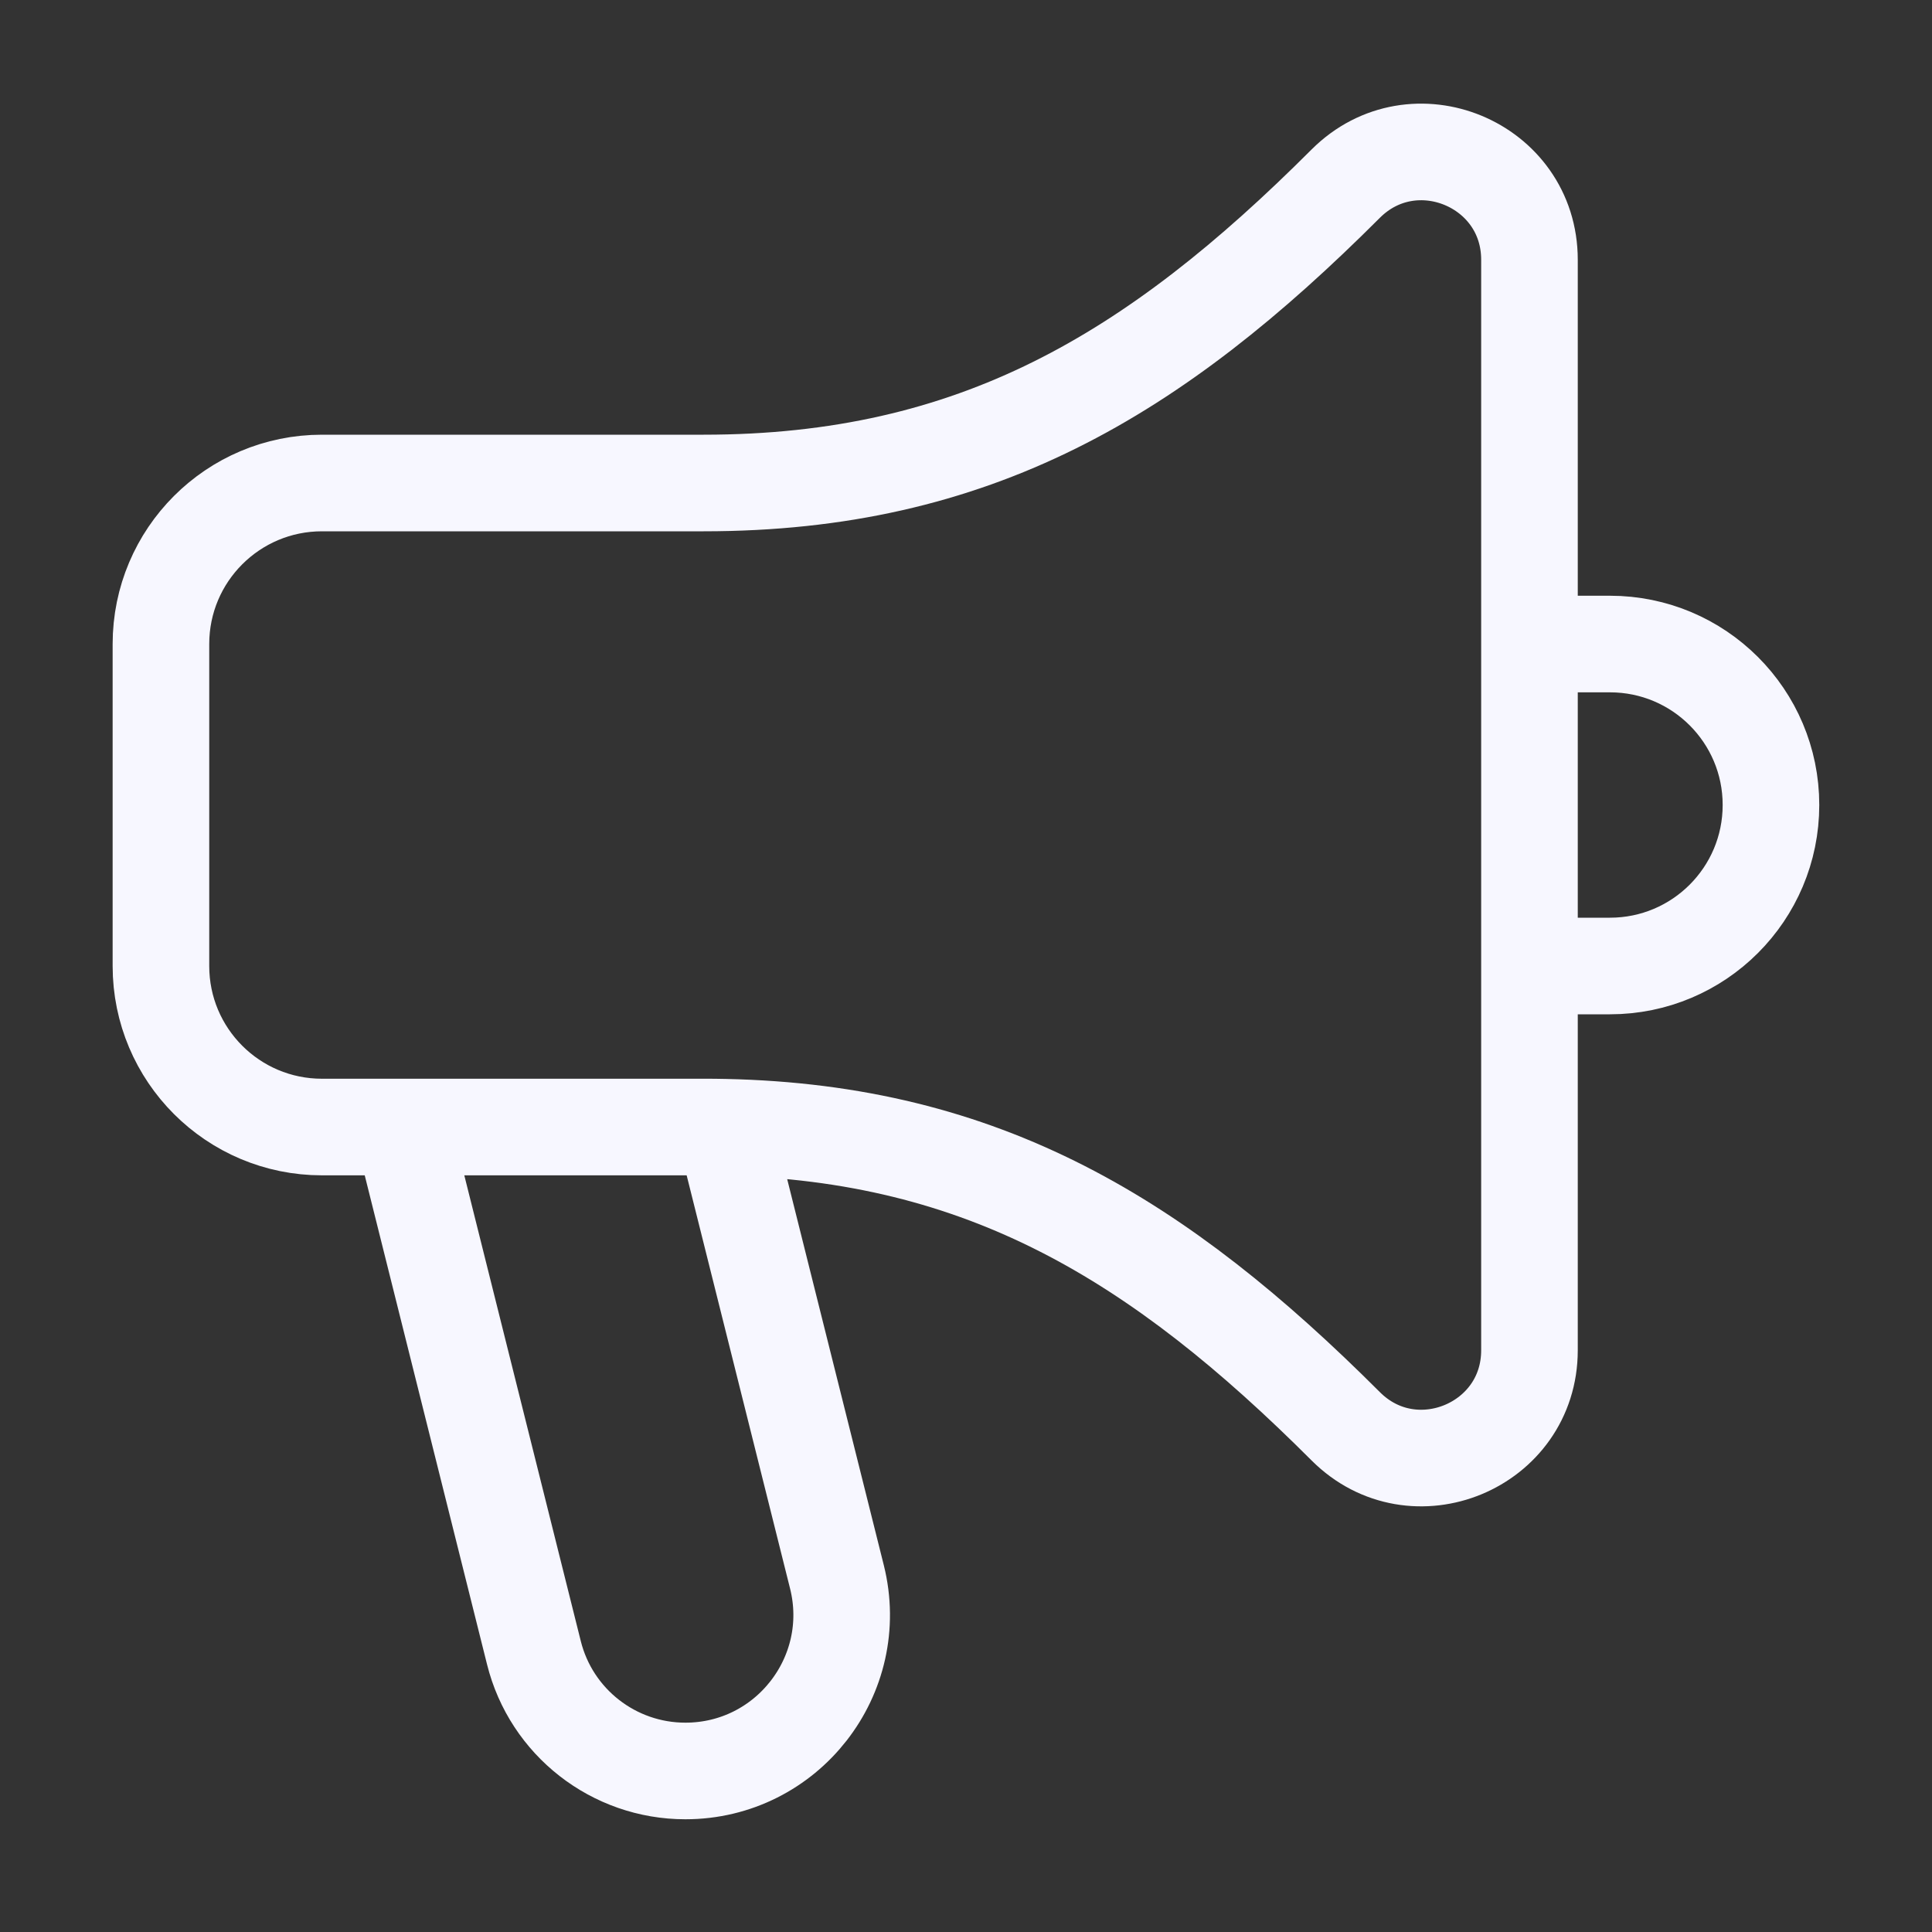 <svg width="20" height="20" viewBox="0 0 20 20" fill="none" xmlns="http://www.w3.org/2000/svg">
<rect x="0" y="0" width="20" height="20" fill="#333333" stroke="none"/>
<path d="M15.833 6.667H16.666C17.587 6.667 18.333 7.413 18.333 8.333C18.333 9.254 17.587 10 16.666 10H15.833M4.166 11.667H3.333C2.412 11.667 1.666 10.921 1.666 10V6.667C1.666 5.746 2.412 5 3.333 5H7.284C10.09 5 11.947 3.885 13.931 1.901C14.633 1.2 15.833 1.696 15.833 2.689V13.978C15.833 14.97 14.633 15.467 13.931 14.765C11.999 12.833 10.186 11.725 7.499 11.669M4.166 11.667H7.284C7.356 11.667 7.428 11.667 7.499 11.669M4.166 11.667L5.527 17.109C5.706 17.828 6.353 18.333 7.095 18.333C8.147 18.333 8.919 17.345 8.664 16.324L7.499 11.669" stroke="#F7F7FF"/>
</svg>
